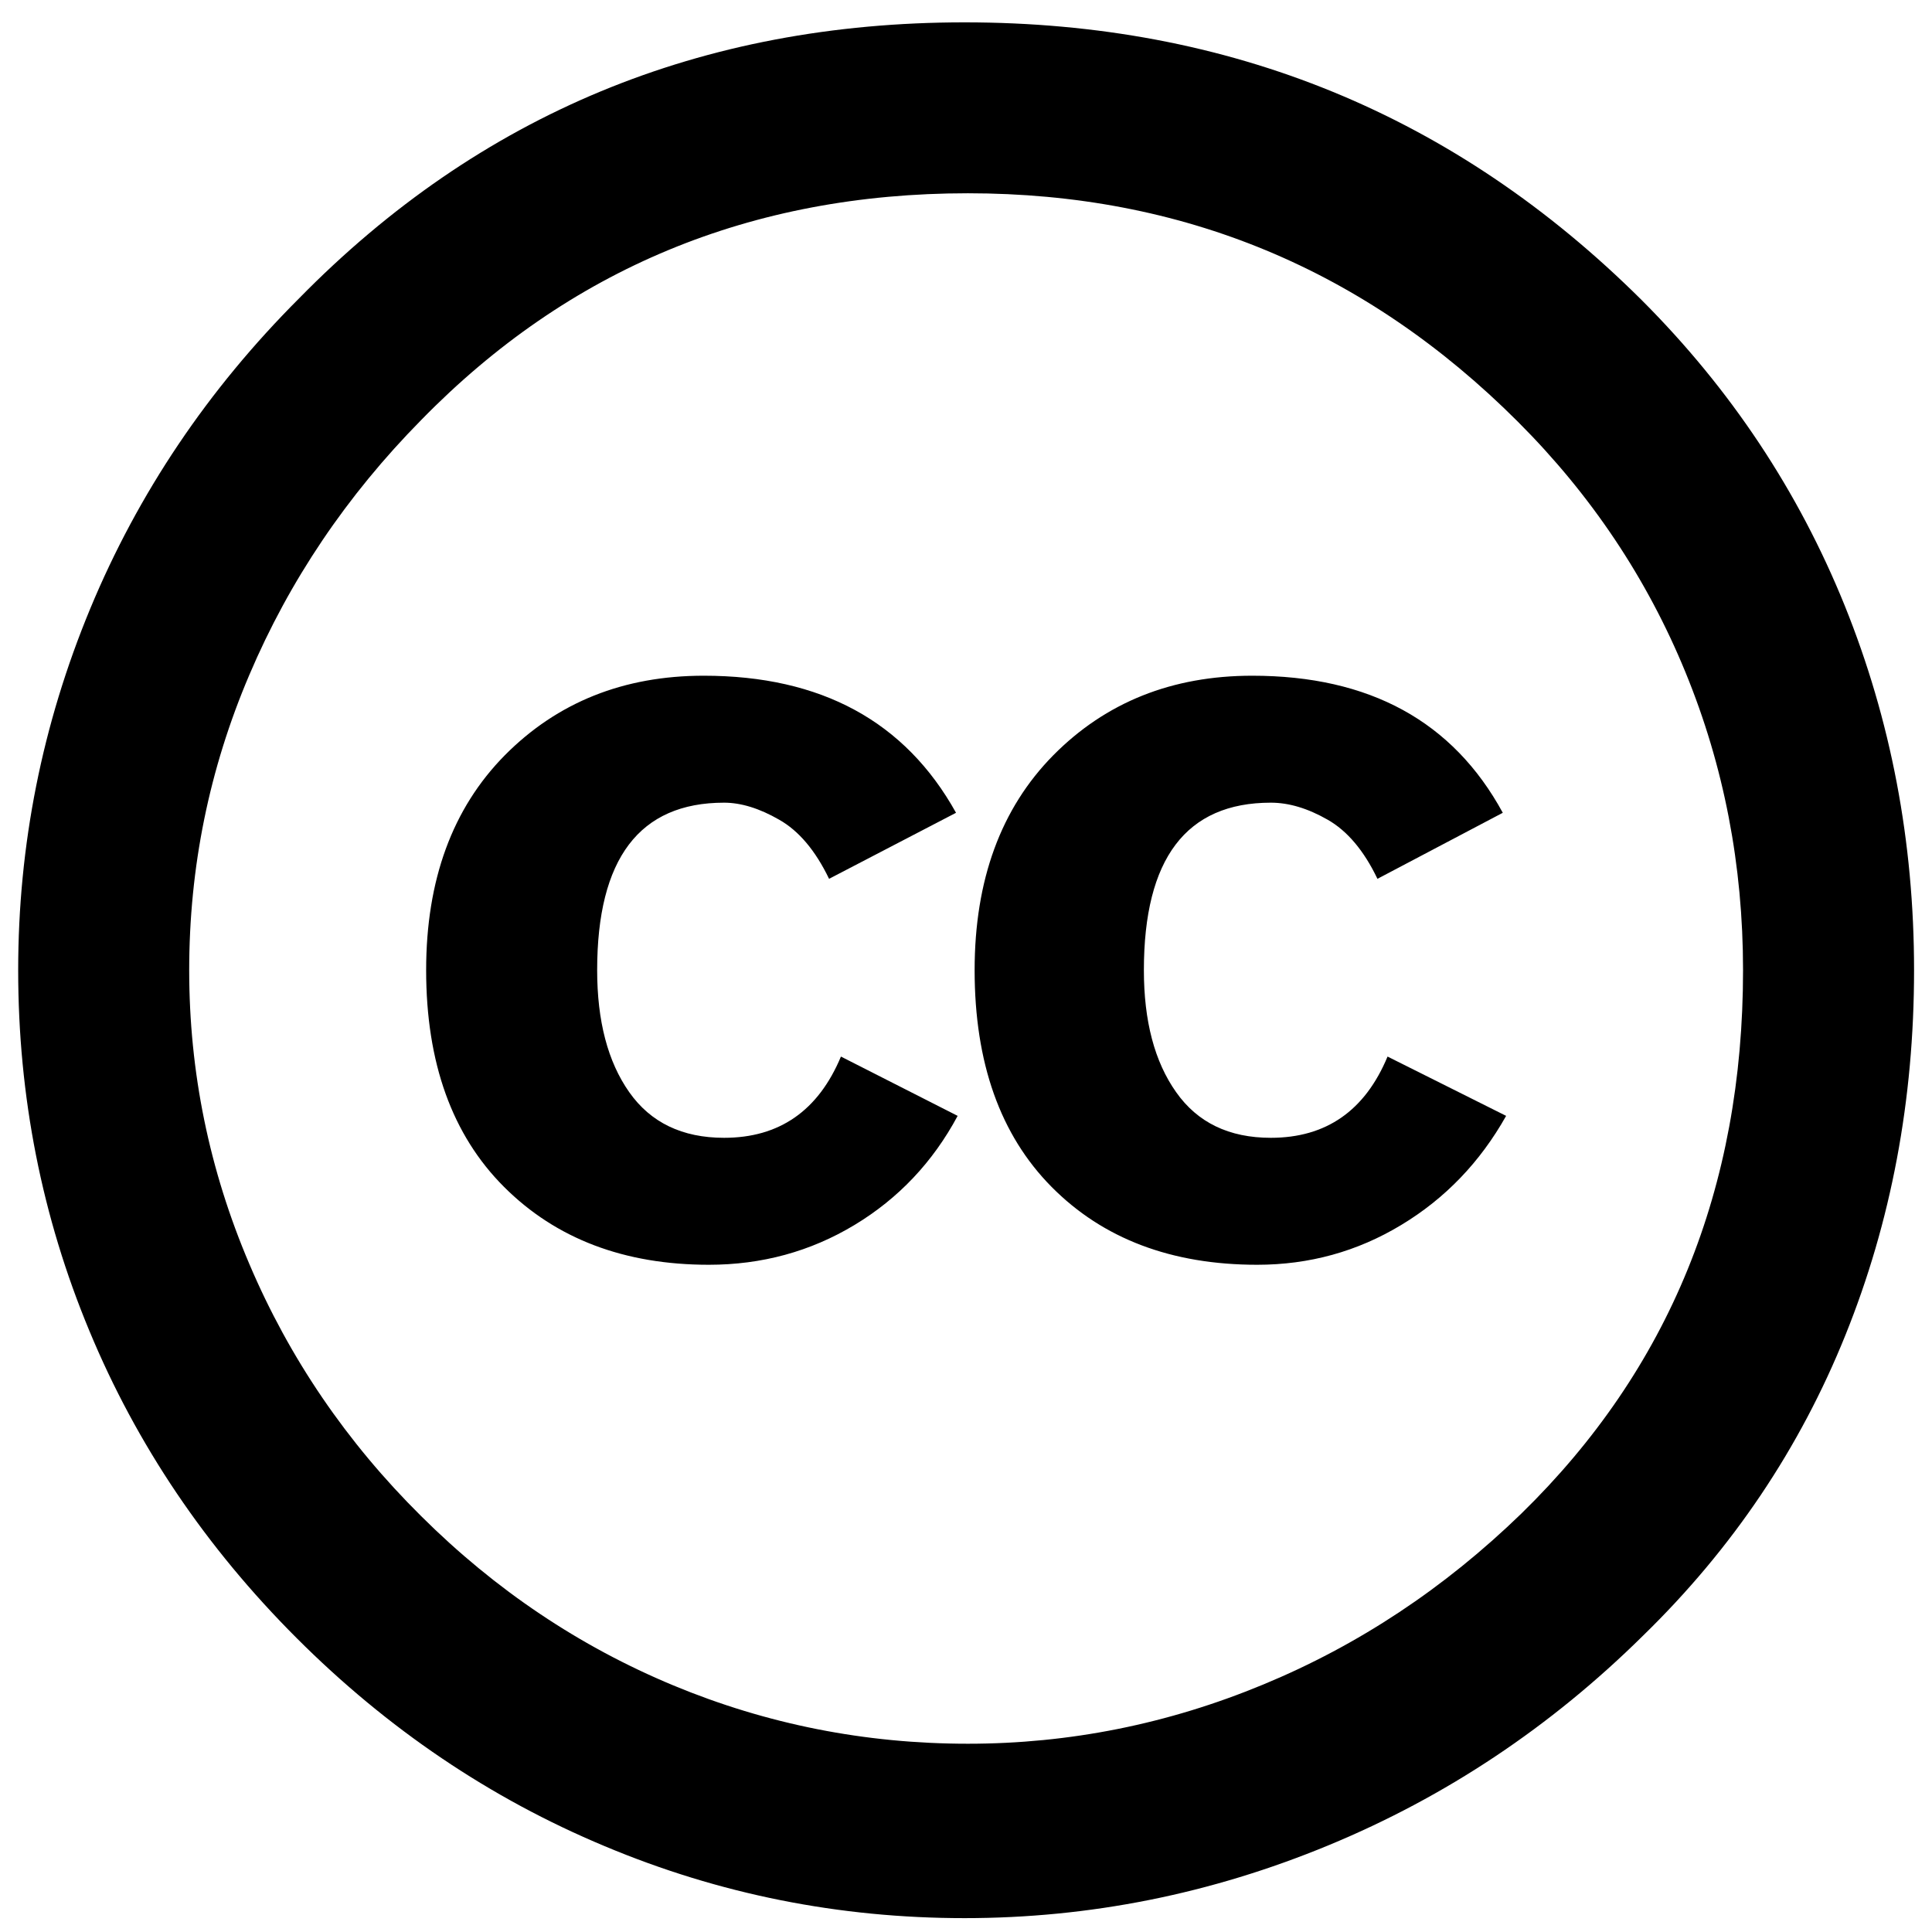<?xml version="1.0" encoding="UTF-8"?>
<svg xmlns="http://www.w3.org/2000/svg" xmlns:xlink="http://www.w3.org/1999/xlink" width="56pt" height="56pt" viewBox="0 0 56 56" version="1.1">
<g id="surface1">
<path style=" stroke:none;fill-rule:nonzero;fill:rgb(0%,0%,0%);fill-opacity:1;" d="M 27.957 0.648 C 35.641 0.648 42.184 3.328 47.582 8.695 C 50.164 11.277 52.125 14.23 53.469 17.551 C 54.809 20.871 55.48 24.395 55.48 28.121 C 55.48 31.887 54.816 35.41 53.492 38.695 C 52.168 41.984 50.215 44.887 47.629 47.406 C 44.949 50.055 41.906 52.082 38.504 53.488 C 35.102 54.895 31.586 55.598 27.957 55.598 C 24.324 55.598 20.848 54.906 17.527 53.512 C 14.207 52.125 11.23 50.113 8.598 47.48 C 5.965 44.848 3.961 41.879 2.59 38.574 C 1.215 35.27 0.527 31.785 0.527 28.121 C 0.527 24.492 1.223 21 2.613 17.648 C 4.004 14.297 6.023 11.293 8.672 8.645 C 13.906 3.312 20.332 0.648 27.957 0.648 Z M 28.055 5.602 C 21.773 5.602 16.488 7.793 12.207 12.176 C 10.047 14.367 8.387 16.832 7.227 19.562 C 6.062 22.293 5.484 25.148 5.484 28.121 C 5.484 31.066 6.062 33.906 7.227 36.637 C 8.387 39.367 10.047 41.805 12.207 43.945 C 14.363 46.09 16.801 47.723 19.516 48.852 C 22.23 49.98 25.078 50.543 28.055 50.543 C 30.996 50.543 33.852 49.973 36.613 48.828 C 39.379 47.684 41.871 46.031 44.098 43.871 C 48.383 39.688 50.523 34.438 50.523 28.121 C 50.523 25.082 49.969 22.203 48.855 19.488 C 47.742 16.773 46.125 14.352 44 12.227 C 39.582 7.809 34.27 5.602 28.055 5.602 Z M 27.711 23.559 L 24.031 25.473 C 23.637 24.656 23.156 24.082 22.582 23.758 C 22.012 23.43 21.477 23.266 20.988 23.266 C 18.535 23.266 17.309 24.887 17.309 28.121 C 17.309 29.594 17.617 30.773 18.238 31.656 C 18.859 32.539 19.777 32.98 20.988 32.98 C 22.59 32.98 23.719 32.195 24.375 30.625 L 27.758 32.344 C 27.039 33.684 26.043 34.738 24.766 35.508 C 23.488 36.277 22.082 36.66 20.547 36.66 C 18.094 36.66 16.113 35.906 14.609 34.402 C 13.105 32.898 12.352 30.805 12.352 28.121 C 12.352 25.508 13.113 23.43 14.633 21.891 C 16.156 20.355 18.078 19.586 20.398 19.586 C 23.801 19.586 26.238 20.91 27.711 23.559 Z M 43.559 23.559 L 39.926 25.473 C 39.535 24.656 39.051 24.082 38.48 23.758 C 37.906 23.43 37.359 23.266 36.836 23.266 C 34.383 23.266 33.156 24.887 33.156 28.121 C 33.156 29.594 33.465 30.773 34.09 31.656 C 34.711 32.539 35.625 32.98 36.836 32.98 C 38.438 32.98 39.566 32.195 40.219 30.625 L 43.656 32.344 C 42.902 33.684 41.891 34.738 40.613 35.508 C 39.34 36.277 37.949 36.66 36.441 36.66 C 33.957 36.66 31.969 35.906 30.48 34.402 C 28.992 32.898 28.25 30.805 28.25 28.121 C 28.25 25.508 29.012 23.43 30.531 21.891 C 32.051 20.355 33.973 19.586 36.297 19.586 C 39.699 19.586 42.117 20.91 43.559 23.559 "/>
</g>
</svg>
